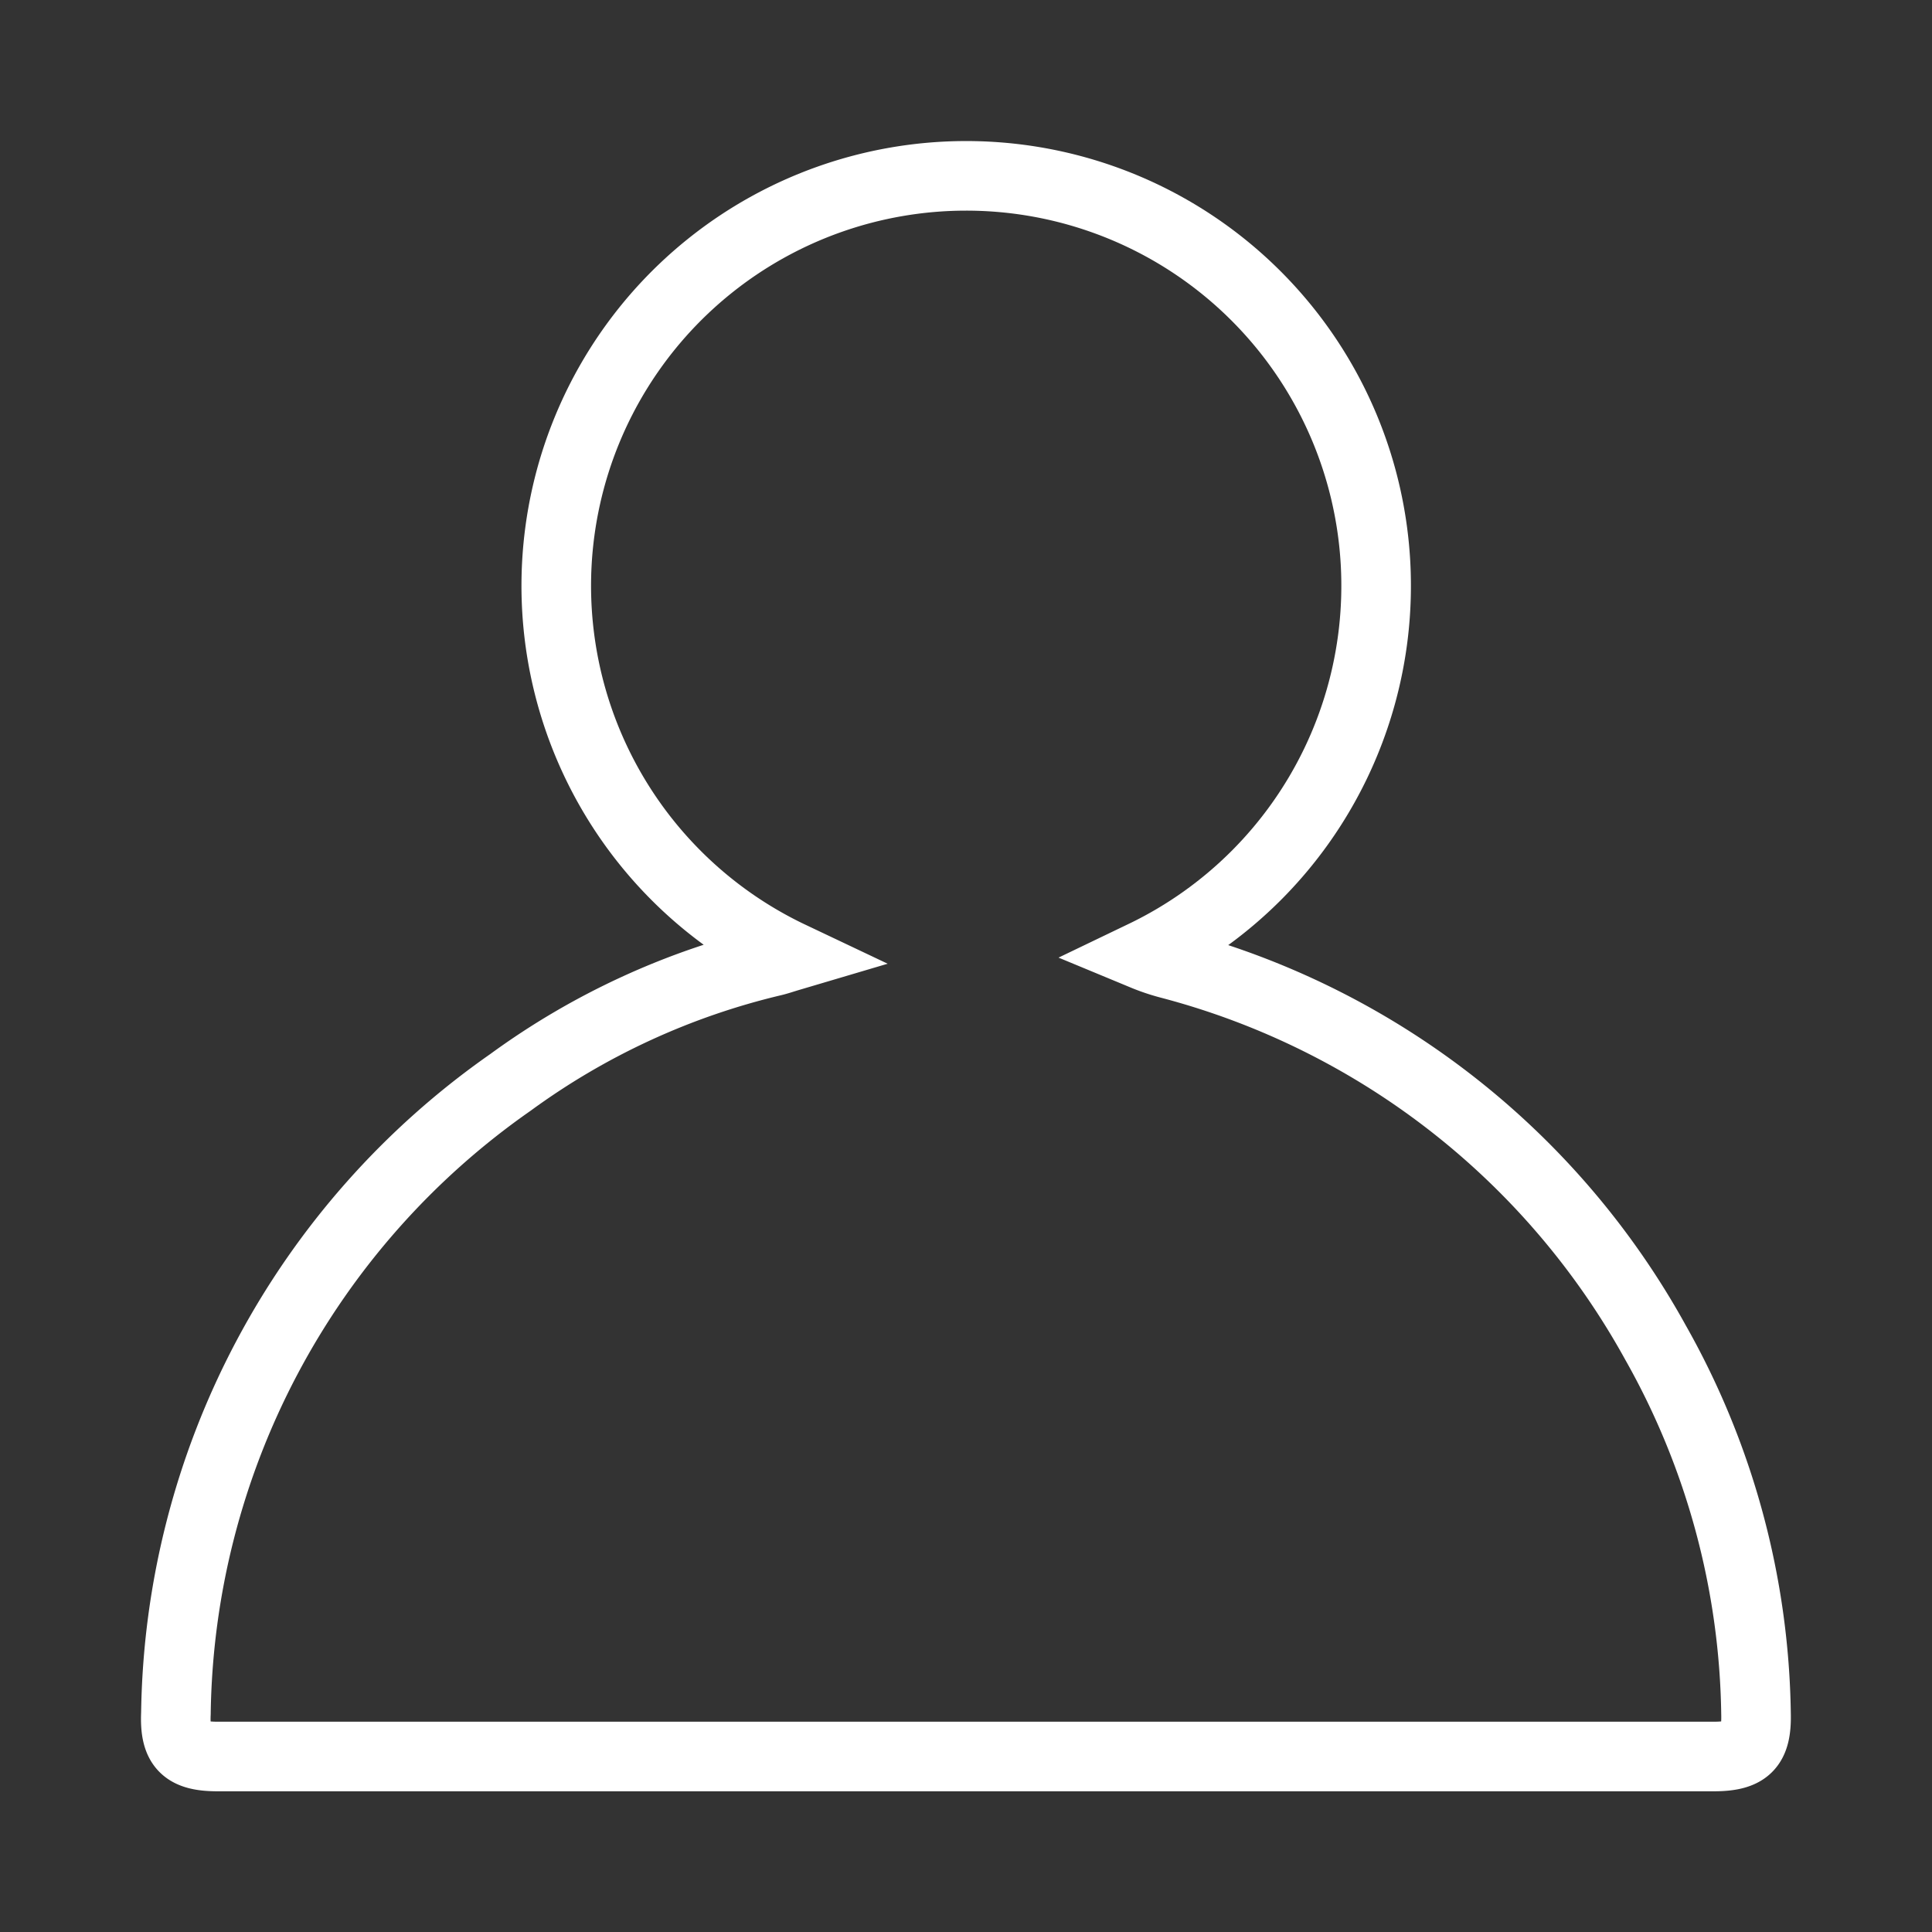 <svg xmlns="http://www.w3.org/2000/svg" xmlns:xlink="http://www.w3.org/1999/xlink" width="27.764" height="27.769" viewBox="0 0 27.764 27.769">
  <rect x="0" y="0" width="27.764" height="27.769" fill="#333333" stroke="none"/>
  <defs>
    <clipPath id="clip-path">
      <rect id="Rectangle_712" data-name="Rectangle 712" width="27.764" height="27.769" fill="none" stroke="#fff" stroke-width="1"/>
    </clipPath>
  </defs>
  <g id="user" transform="translate(0.475 0.475)">
    <g id="Group_1329" data-name="Group 1329" transform="translate(-0.475 -0.475)" clip-path="url(#clip-path)">
      <path id="Path_1001" data-name="Path 1001" d="M9.333,11.713a5.891,5.891,0,1,1,5.075-.013,2.872,2.872,0,0,0,.367.124,11.225,11.225,0,0,1,6.986,5.438A11.137,11.137,0,0,1,23.207,22.6c.012.472-.136.614-.61.614H1.1c-.469,0-.621-.145-.6-.621a11.244,11.244,0,0,1,4.807-9.066,10.5,10.5,0,0,1,3.784-1.742C9.16,11.768,9.225,11.745,9.333,11.713Z" transform="translate(2.028 2.028)" fill="none" stroke="#fff" stroke-miterlimit="10" stroke-width="1"/>
    </g>
  </g>
</svg>

